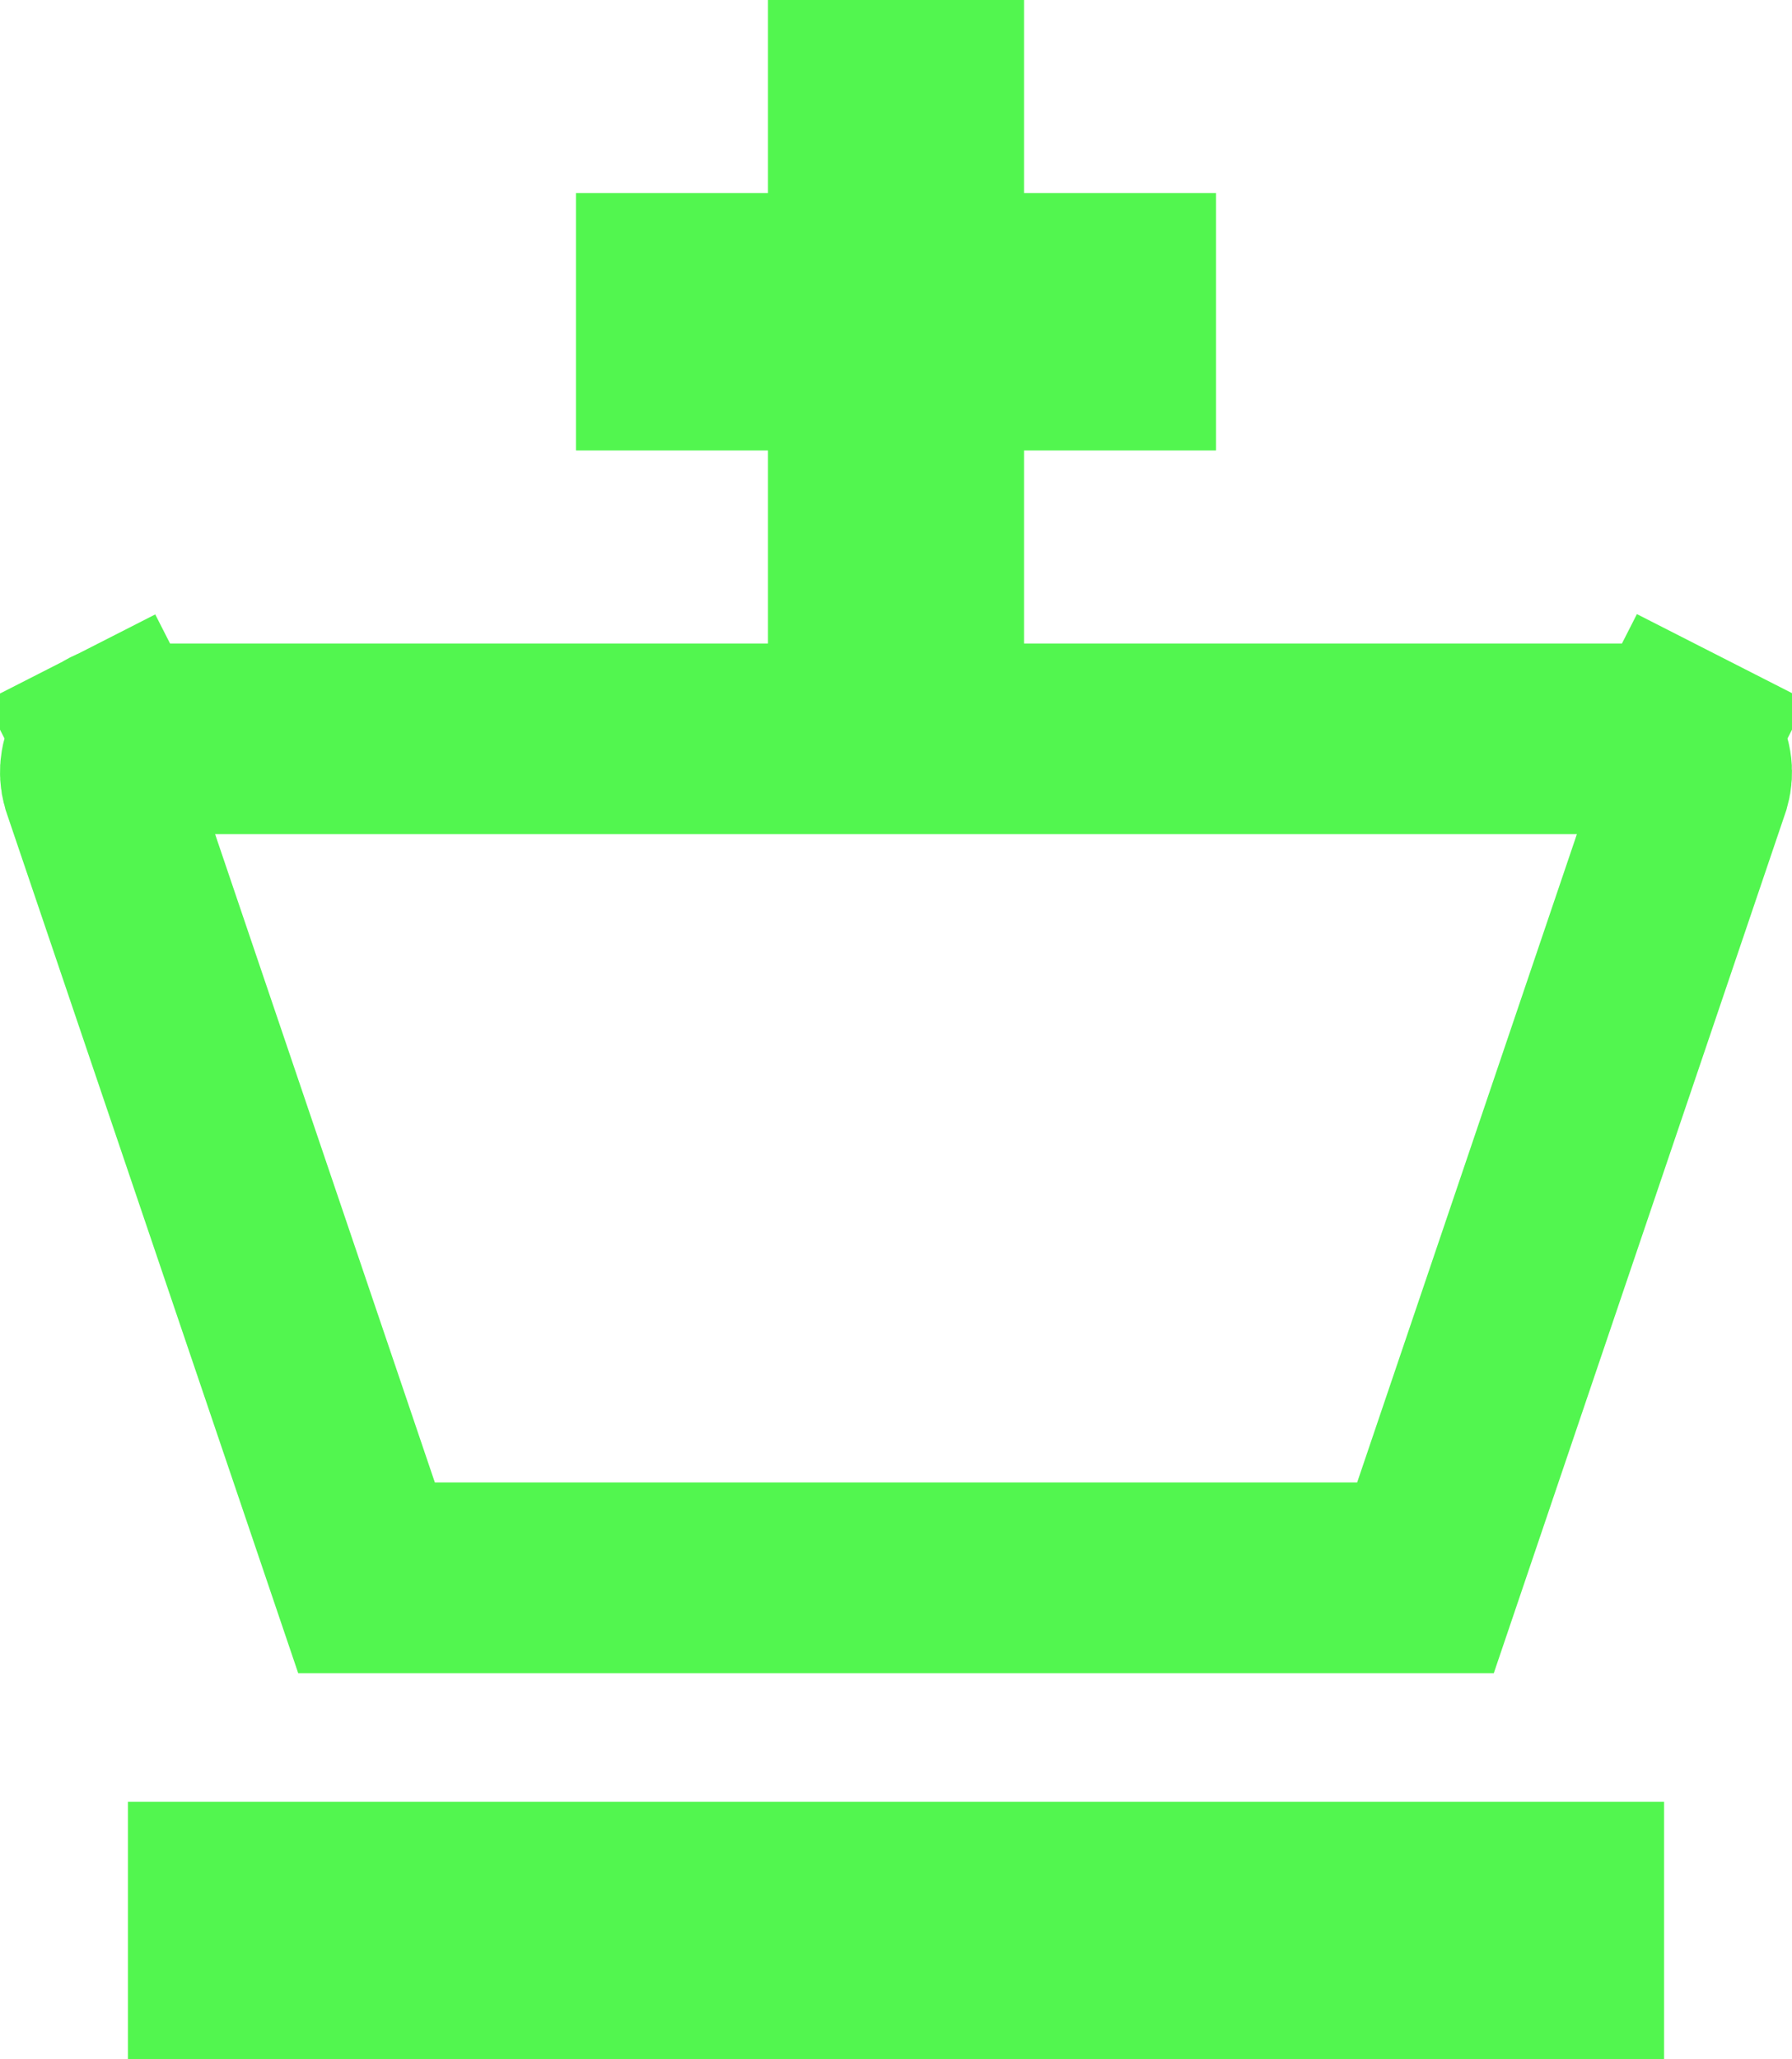 <svg width="47" height="54" viewBox="0 0 47 54" fill="none" xmlns="http://www.w3.org/2000/svg">
<path d="M24.358 5.062V7.562H26.858H29.394V9.312H26.858H24.358V11.812V16.875V19.375H26.858H43.643C43.775 19.375 43.906 19.406 44.025 19.467L45.16 17.239L44.025 19.467C44.145 19.528 44.249 19.616 44.33 19.727C44.411 19.837 44.465 19.966 44.488 20.104C44.51 20.234 44.502 20.367 44.466 20.494L37.387 41.375H9.613L2.534 20.494C2.498 20.367 2.49 20.234 2.512 20.104C2.535 19.966 2.589 19.837 2.67 19.727C2.751 19.616 2.855 19.528 2.975 19.467L1.844 17.247L2.975 19.467C3.094 19.406 3.225 19.375 3.357 19.375H20.142H22.642V16.875V11.812V9.312H20.142H17.606V7.562H20.142H22.642V5.062V2.5H24.358V5.062ZM5.855 51.5V49.75H41.145V51.5H5.855Z" stroke="#52F64F" stroke-width="5"/>
</svg>
